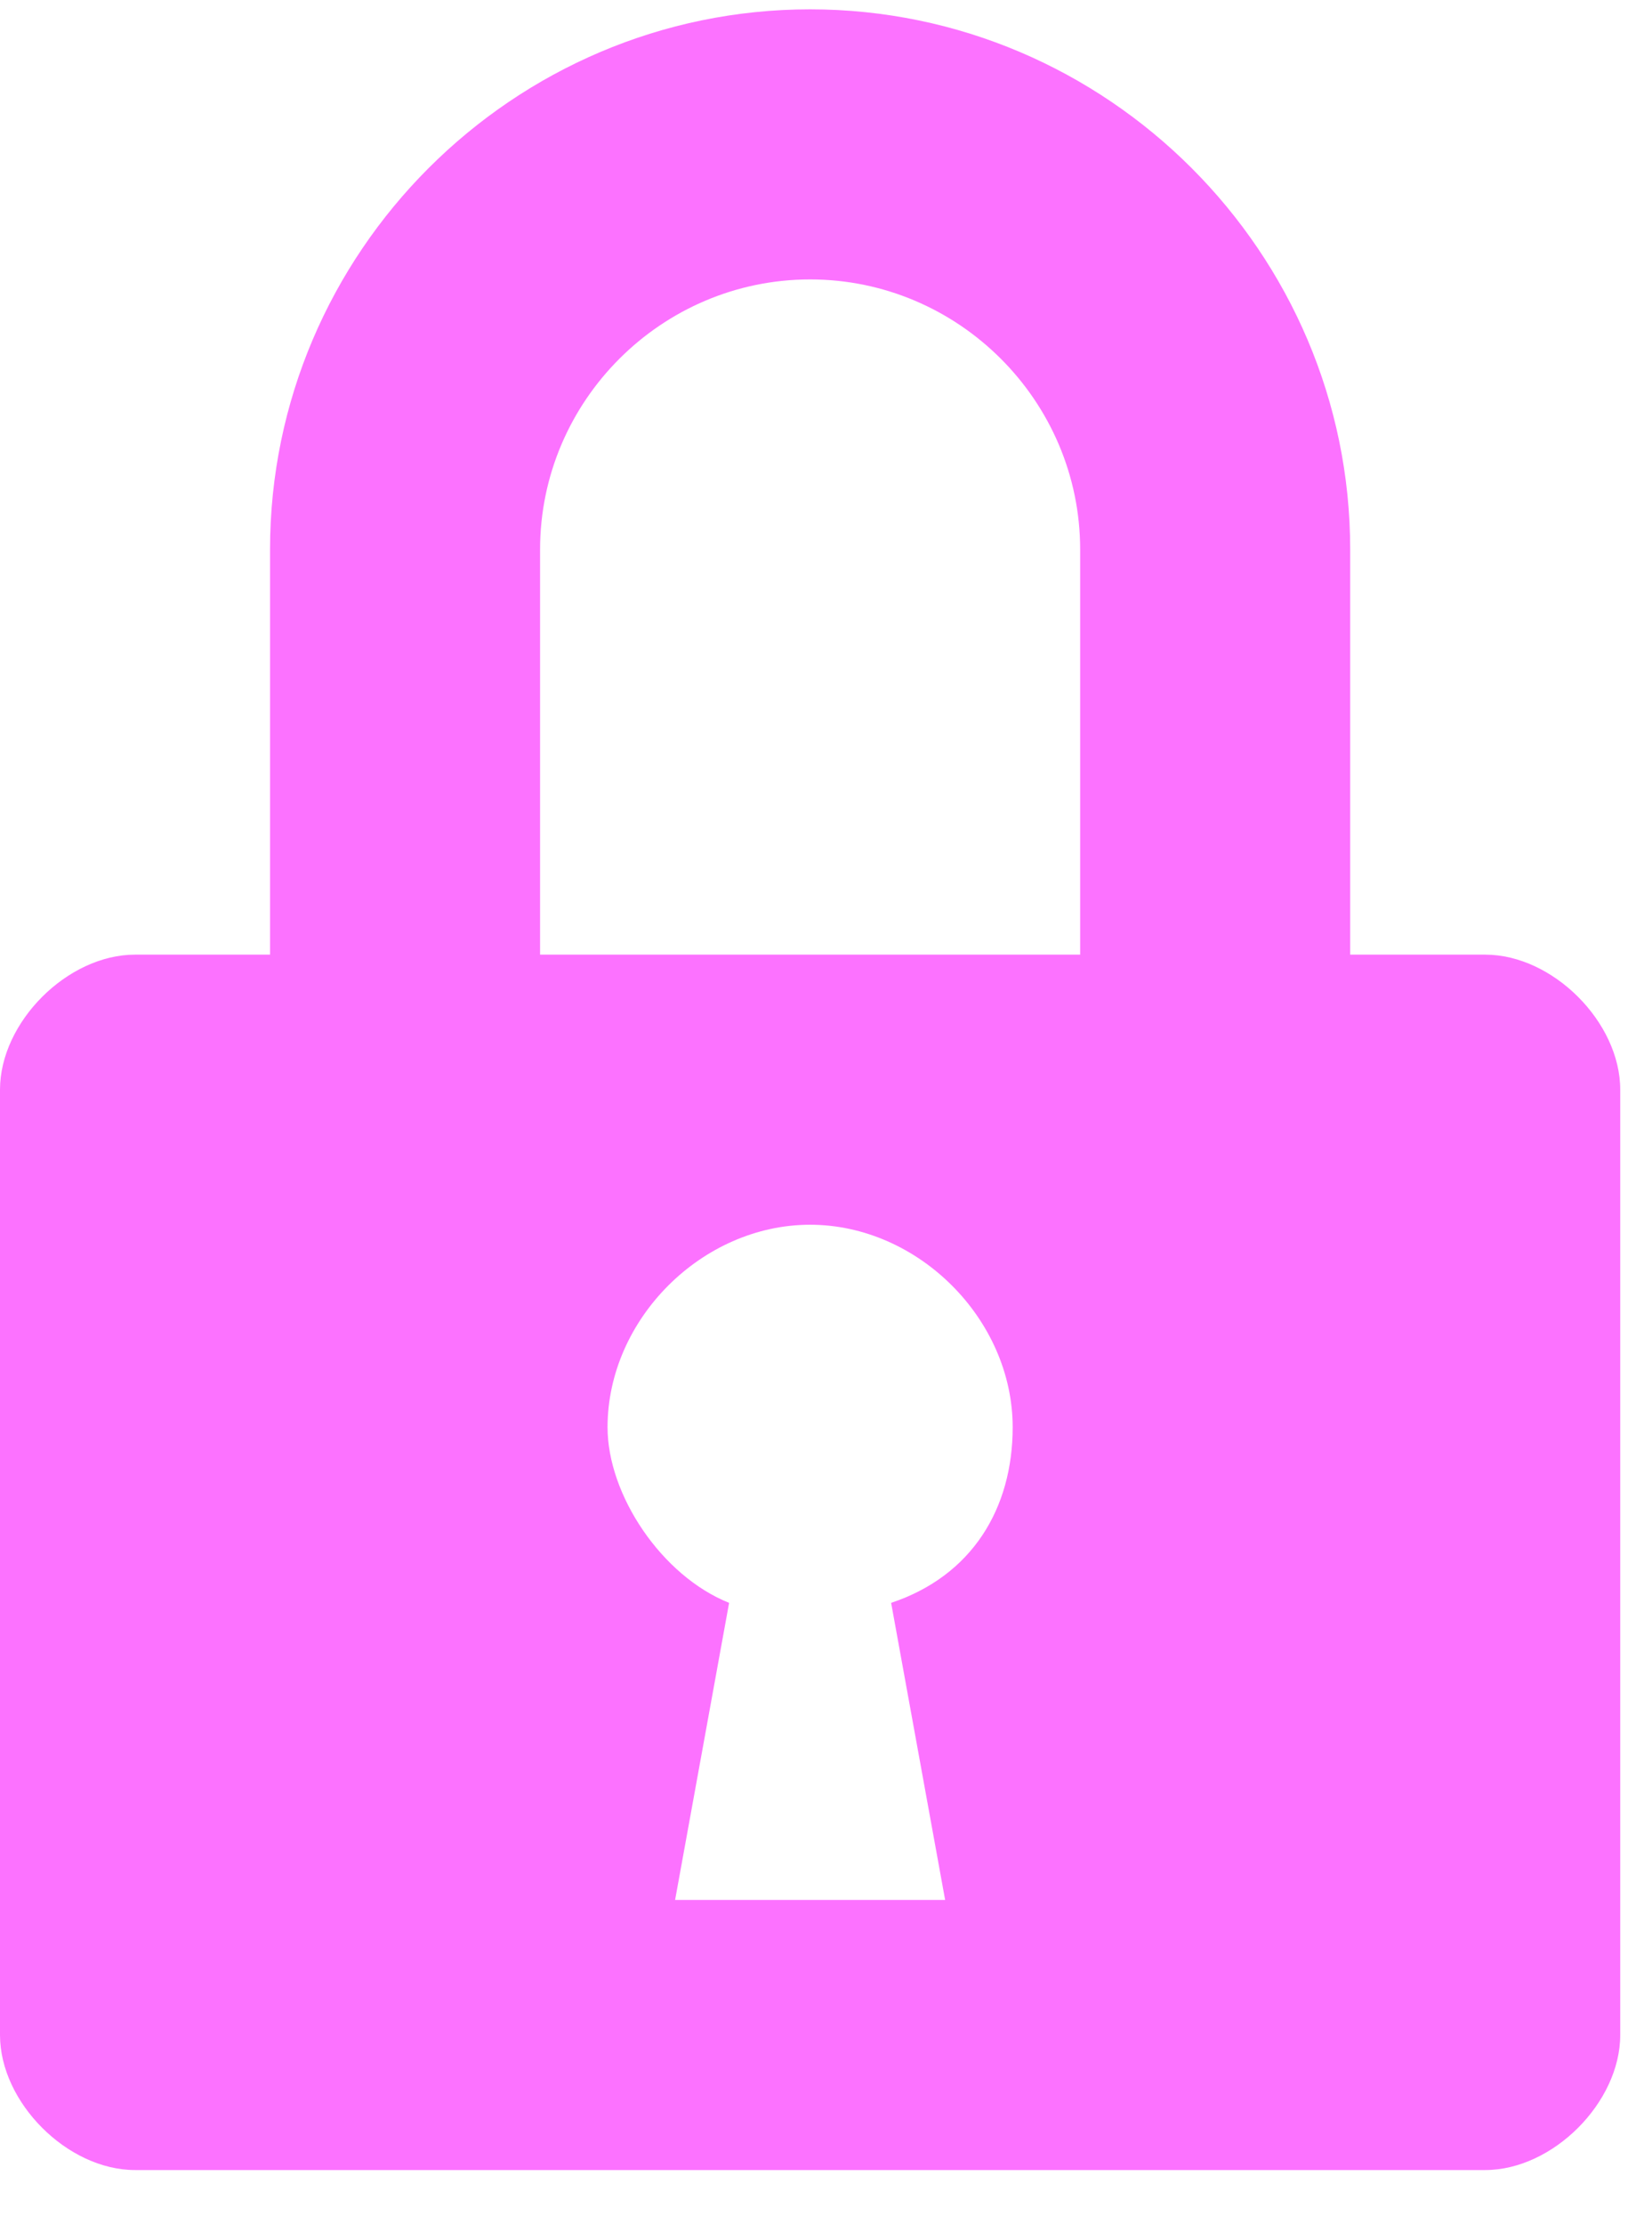 <svg width="26" height="35" viewBox="0 0 26 35" fill="none" xmlns="http://www.w3.org/2000/svg">
    <path
        d="M23.375 15.022H21.25V8.647C21.25 3.972 17.425 0.147 12.75 0.147C8.075 0.147 4.25 3.972 4.25 8.647V15.022H2.125C1.062 15.022 0 16.084 0 17.147V32.022C0 33.084 1.062 34.147 2.125 34.147H23.375C24.438 34.147 25.5 33.084 25.5 32.022V17.147C25.5 16.084 24.438 15.022 23.375 15.022ZM14.875 29.897H10.625L11.475 25.222C10.412 24.797 9.562 23.522 9.562 22.459C9.562 20.759 11.05 19.272 12.75 19.272C14.45 19.272 15.938 20.759 15.938 22.459C15.938 23.735 15.3 24.797 14.025 25.222L14.875 29.897ZM17 15.022H8.5V8.647C8.5 6.309 10.412 4.397 12.75 4.397C15.088 4.397 17 6.309 17 8.647V15.022Z"
        fill="#FC72FF" />
</svg>